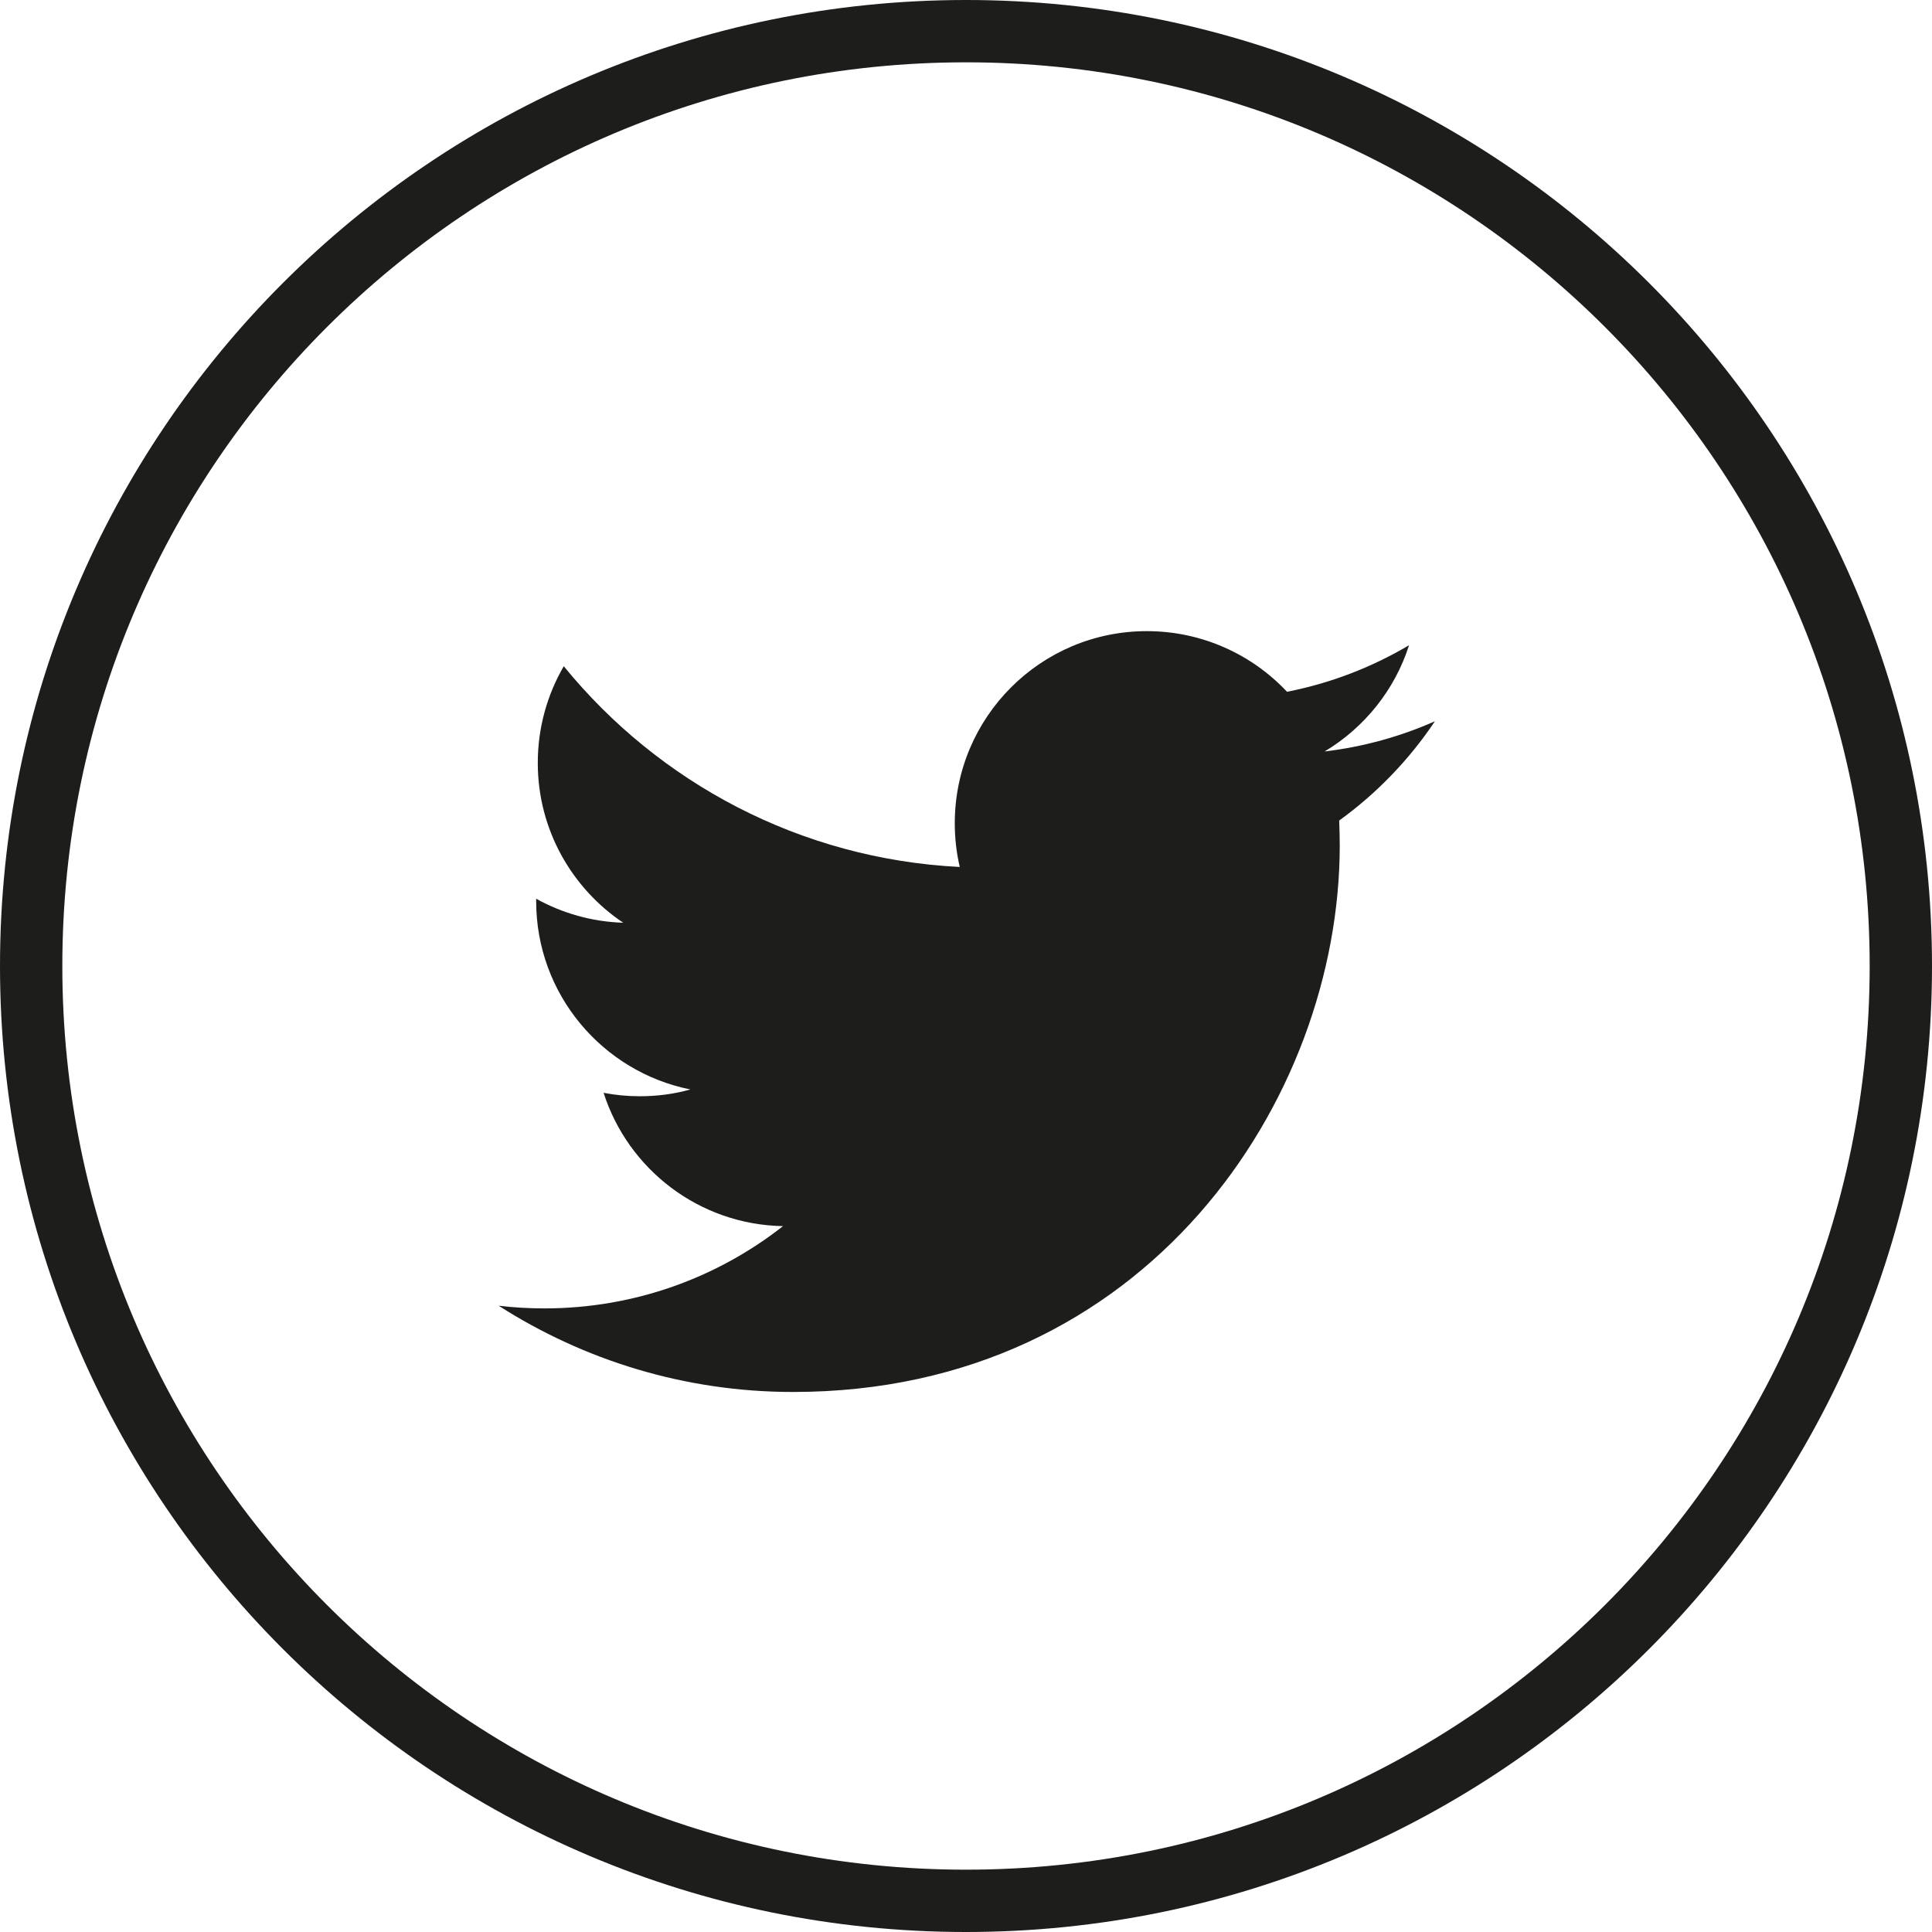 <?xml version="1.0" encoding="utf-8"?>
<!-- Generator: Adobe Illustrator 21.1.0, SVG Export Plug-In . SVG Version: 6.00 Build 0)  -->
<svg version="1.1" id="Capa_1" xmlns="http://www.w3.org/2000/svg" xmlns:xlink="http://www.w3.org/1999/xlink" x="0px" y="0px"
	 viewBox="0 0 31 31" style="enable-background:new 0 0 31 31;" xml:space="preserve">
<style type="text/css">
	.st0{fill:none;stroke:#1D1D1B;stroke-miterlimit:10;}
	.st1{fill:#1D1D1B;}
</style>
<g>
	<path class="st0" d="M15.5,0.5c-8.284,0-15,6.716-15,15s6.716,15,15,15s15-6.715,15-15
		C30.5,7.216,23.784,0.5,15.5,0.5z"/>
	<g>
		<path class="st1" d="M21.488,13.166c0.005,0.131,0.009,0.265,0.009,0.399
			c0,4.074-3.099,8.77-8.771,8.77c-1.741,0-3.361-0.511-4.725-1.384
			c0.241,0.029,0.487,0.043,0.735,0.043c1.444,0,2.774-0.493,3.828-1.32
			c-1.349-0.024-2.487-0.915-2.879-2.139c0.188,0.036,0.381,0.055,0.579,0.055
			c0.282,0,0.554-0.036,0.813-0.109c-1.411-0.283-2.474-1.528-2.474-3.022v-0.038
			C9.019,14.651,9.494,14.79,10,14.806c-0.827-0.554-1.371-1.497-1.371-2.565
			c0-0.565,0.152-1.095,0.417-1.551c1.521,1.866,3.792,3.093,6.354,3.221
			c-0.053-0.225-0.08-0.46-0.08-0.702c0-1.702,1.38-3.082,3.081-3.082
			c0.887,0,1.689,0.375,2.25,0.973c0.703-0.138,1.362-0.394,1.958-0.747
			c-0.23,0.72-0.718,1.323-1.355,1.705c0.623-0.075,1.218-0.24,1.77-0.485
			C22.613,12.188,22.09,12.731,21.488,13.166z"/>
	</g>
</g>
</svg>
